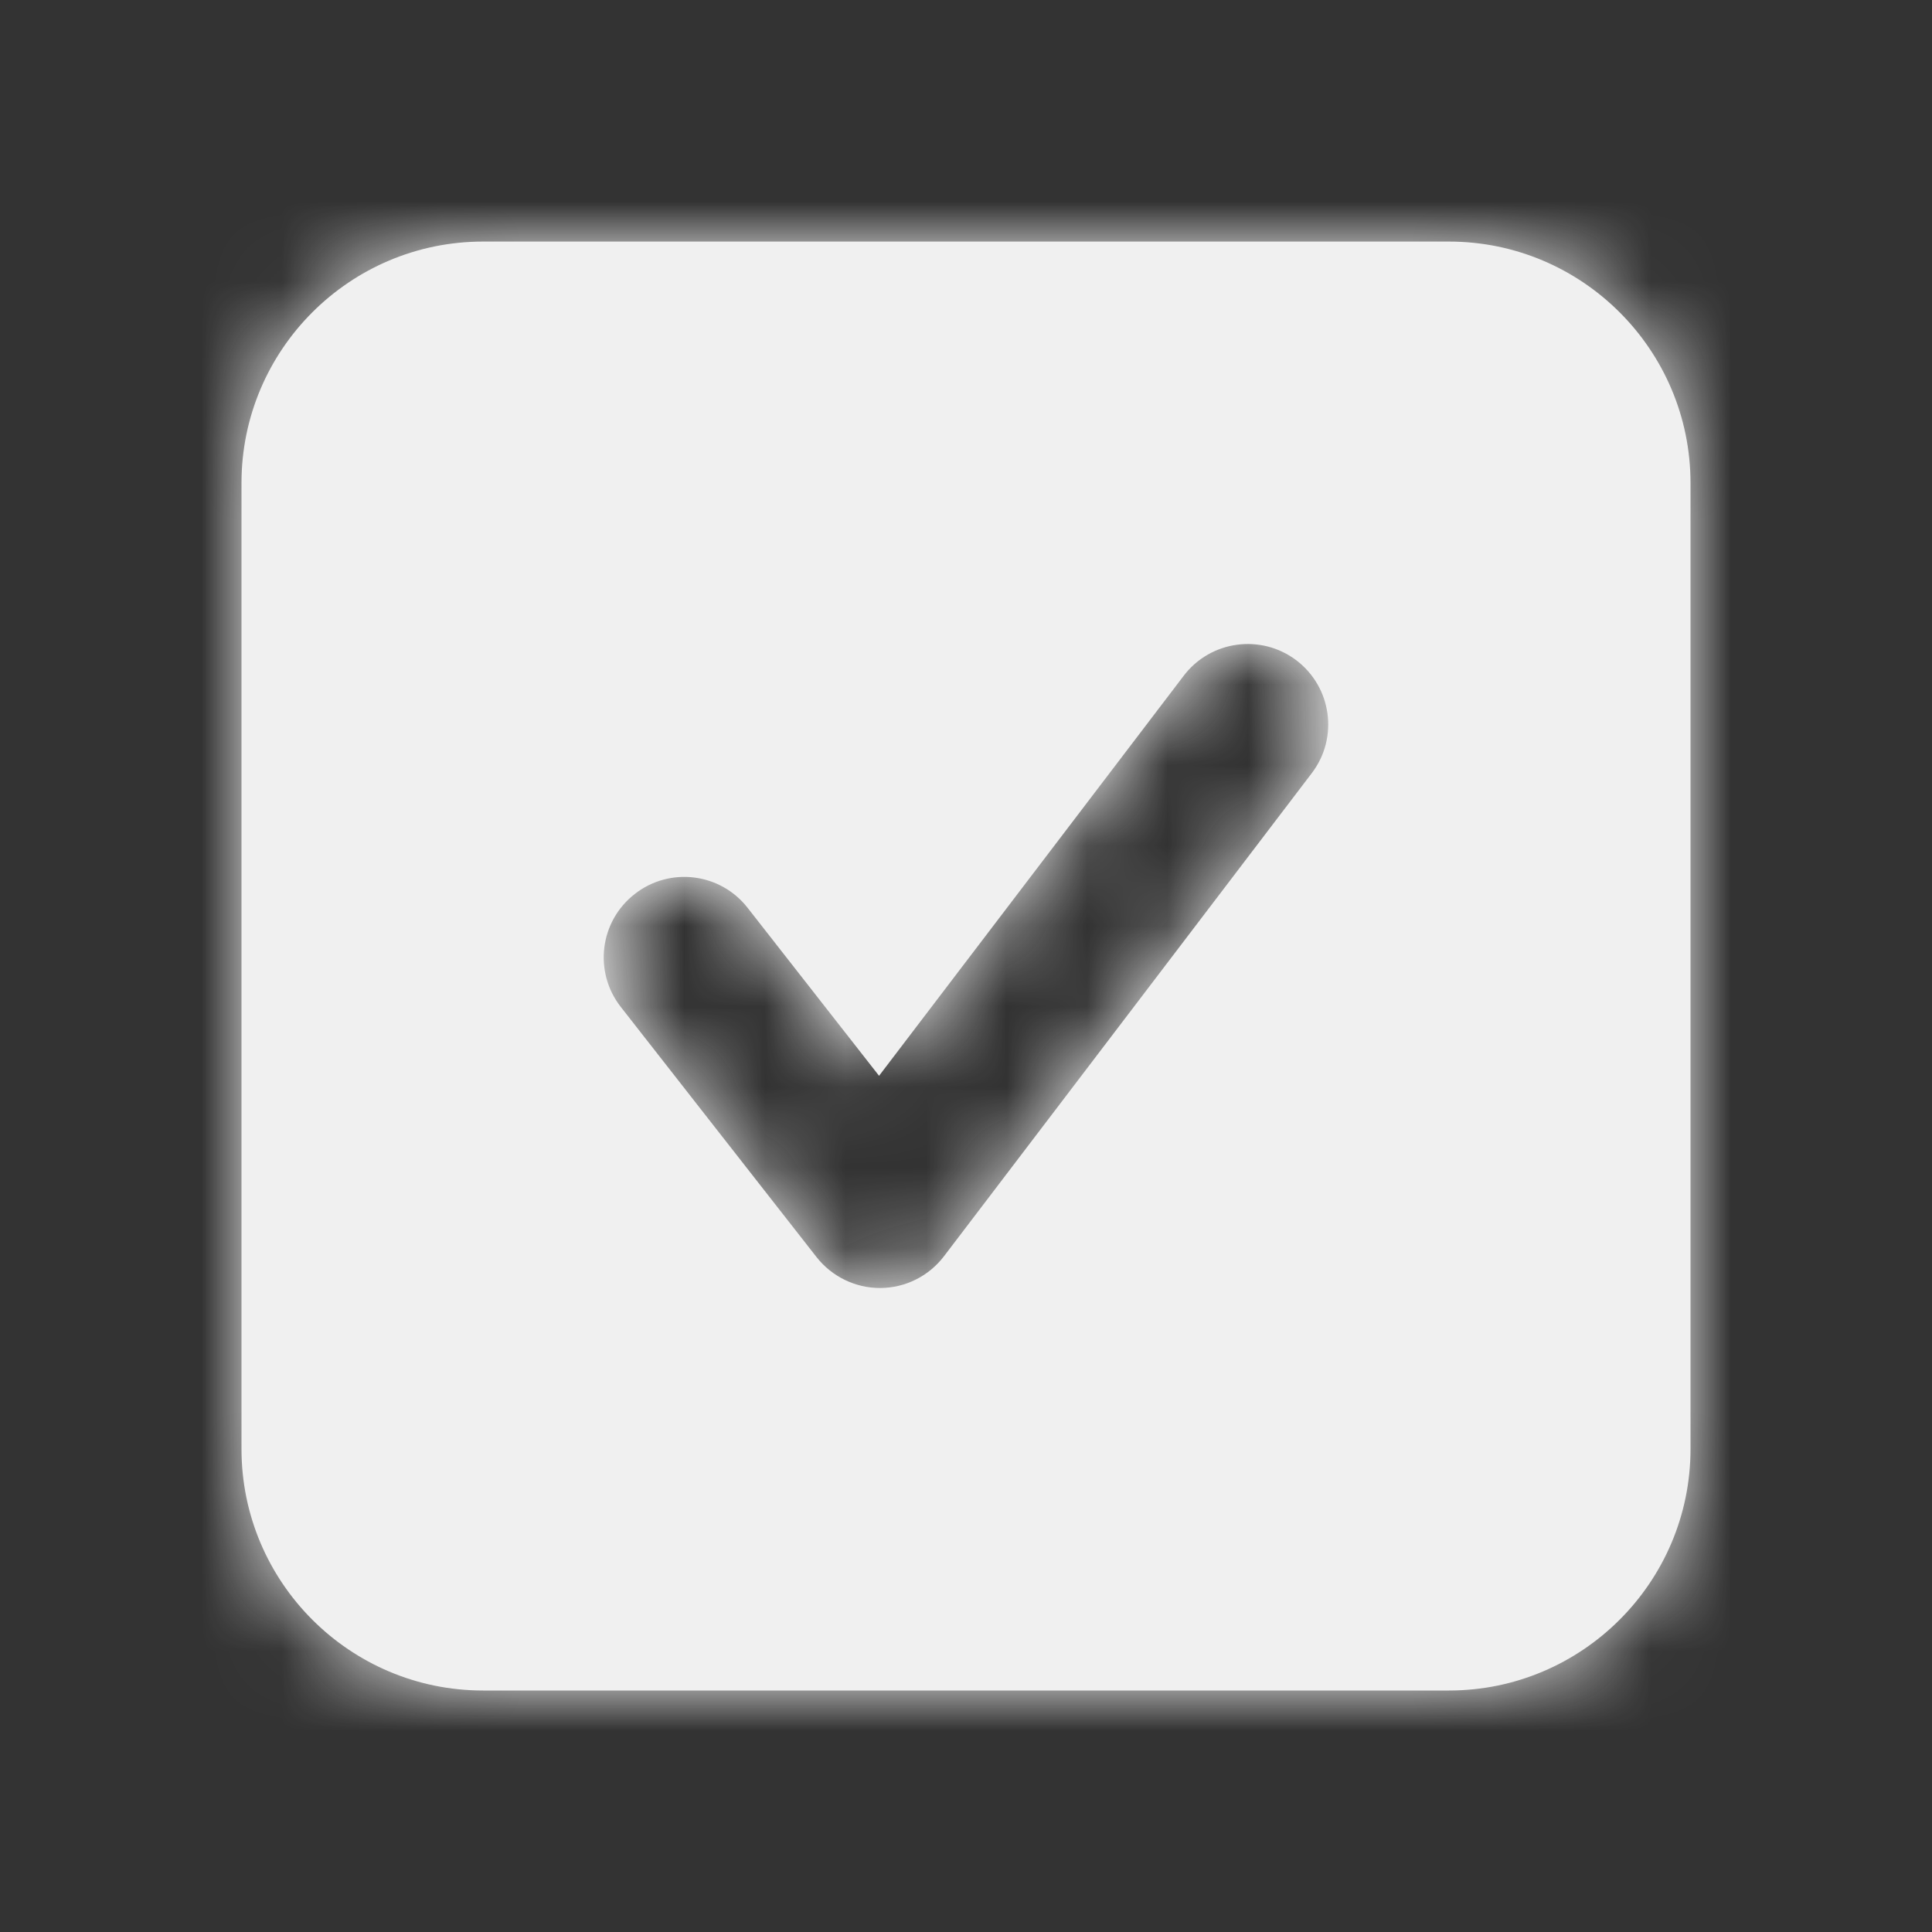 <svg width="24" height="24" viewBox="0 0 24 24" fill="none" xmlns="http://www.w3.org/2000/svg">
<rect x="0" y="0" width="24" height="24" fill="#333333" stroke="none"/>
<g id="Icon/Fill/checkmark-square Copy">
<path id="Mask" fill-rule="evenodd" clip-rule="evenodd" d="M16.295 9.605L11.727 15.605C11.539 15.852 11.248 15.998 10.938 16H10.931C10.624 16 10.334 15.858 10.144 15.617L7.712 12.509C7.372 12.075 7.448 11.447 7.883 11.107C8.318 10.765 8.946 10.841 9.287 11.277L10.92 13.364L14.704 8.395C15.038 7.955 15.666 7.87 16.106 8.204C16.545 8.54 16.63 9.166 16.295 9.605ZM18 3.001H6C4.345 3.001 3 4.346 3 6V18C3 19.654 4.345 21 6 21H18C19.654 21 21 19.654 21 18V6C21 4.346 19.654 3.001 18 3.001Z" fill="#F0F0F0"/>
<mask id="mask0" mask-type="alpha" maskUnits="userSpaceOnUse" x="3" y="3" width="19" height="19">
<path id="Mask_2" fill-rule="evenodd" clip-rule="evenodd" d="M16.295 9.605L11.727 15.605C11.539 15.852 11.248 15.998 10.938 16H10.931C10.624 16 10.334 15.858 10.144 15.617L7.712 12.509C7.372 12.075 7.448 11.447 7.883 11.107C8.318 10.765 8.946 10.841 9.287 11.277L10.92 13.364L14.704 8.395C15.038 7.955 15.666 7.87 16.106 8.204C16.545 8.54 16.63 9.166 16.295 9.605ZM18 3.001H6C4.345 3.001 3 4.346 3 6V18C3 19.654 4.345 21 6 21H18C19.654 21 21 19.654 21 18V6C21 4.346 19.654 3.001 18 3.001Z" fill="white"/>
</mask>
<g mask="url(#mask0)">
<g id="&#240;&#159;&#142;&#168; Color">
<rect id="Base" width="24" height="24" fill="#F0F0F0"/>
</g>
</g>
</g>
</svg>
